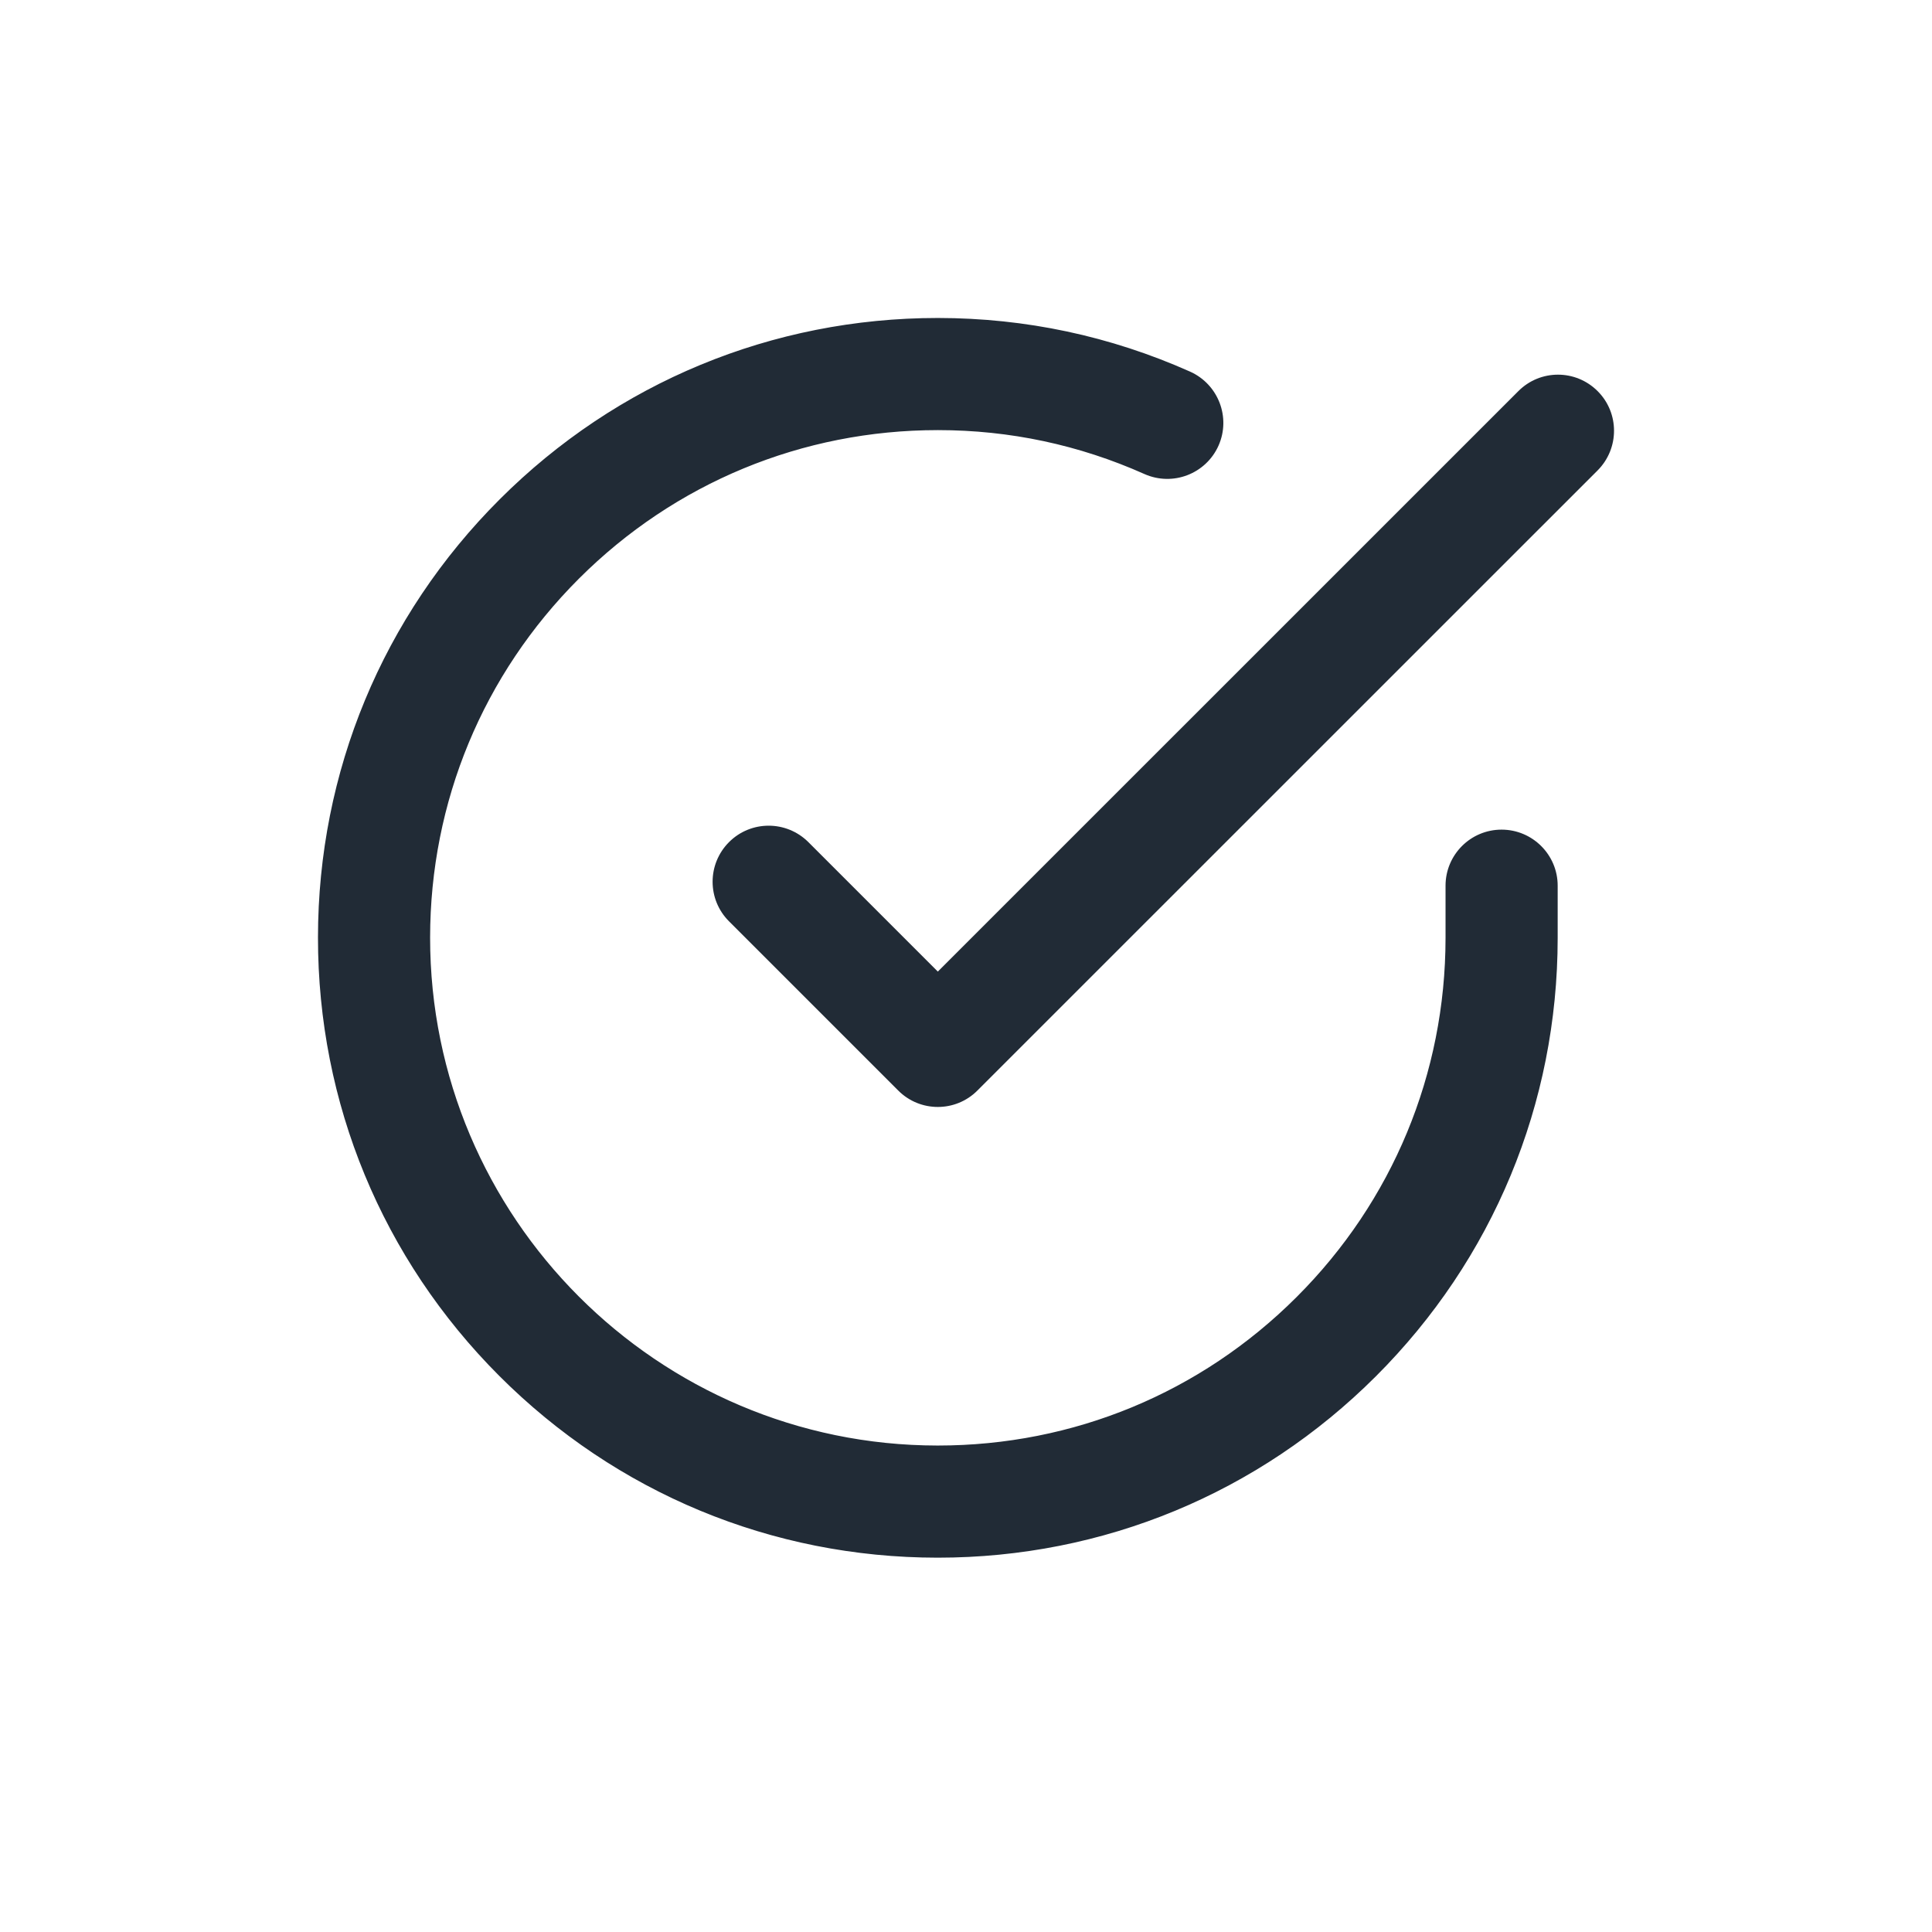 <svg width="24" height="24" viewBox="0 0 24 24" fill="none" xmlns="http://www.w3.org/2000/svg">
<rect width="24" height="24" fill="white"/>
<path d="M18.653 10.356C18.296 10.356 18.007 10.646 18.007 11.002V11.653C18.006 13.351 17.344 14.948 16.142 16.148C14.942 17.347 13.347 18.007 11.65 18.007C11.649 18.007 11.647 18.007 11.646 18.007C8.141 18.005 5.291 15.152 5.293 11.646C5.294 9.948 5.956 8.352 7.157 7.152C8.358 5.953 9.953 5.293 11.65 5.293C11.651 5.293 11.652 5.293 11.653 5.293C12.55 5.293 13.419 5.478 14.237 5.843C14.563 5.988 14.945 5.842 15.091 5.516C15.236 5.19 15.089 4.808 14.763 4.662C13.778 4.223 12.732 4.001 11.654 4C11.653 4 11.651 4 11.65 4C9.608 4 7.688 4.795 6.244 6.237C4.798 7.681 4.001 9.602 4 11.646C3.999 13.689 4.793 15.61 6.237 17.056C7.682 18.502 9.602 19.299 11.645 19.3C11.647 19.3 11.648 19.3 11.65 19.3C13.691 19.3 15.611 18.505 17.056 17.062C18.502 15.618 19.299 13.697 19.3 11.654V11.002C19.3 10.646 19.01 10.356 18.653 10.356Z" fill="#212B36" stroke="#212B36" stroke-width="0.1"/>
<path d="M19.811 4.894C19.558 4.641 19.149 4.641 18.897 4.894L11.65 12.14L10.006 10.496C9.753 10.244 9.344 10.244 9.092 10.496C8.839 10.749 8.839 11.158 9.092 11.41L11.193 13.511C11.319 13.638 11.485 13.701 11.65 13.701C11.815 13.701 11.981 13.638 12.107 13.511L19.811 5.808C20.063 5.555 20.063 5.146 19.811 4.894Z" fill="#212B36" stroke="#212B36" stroke-width="0.1"/>
</svg>
